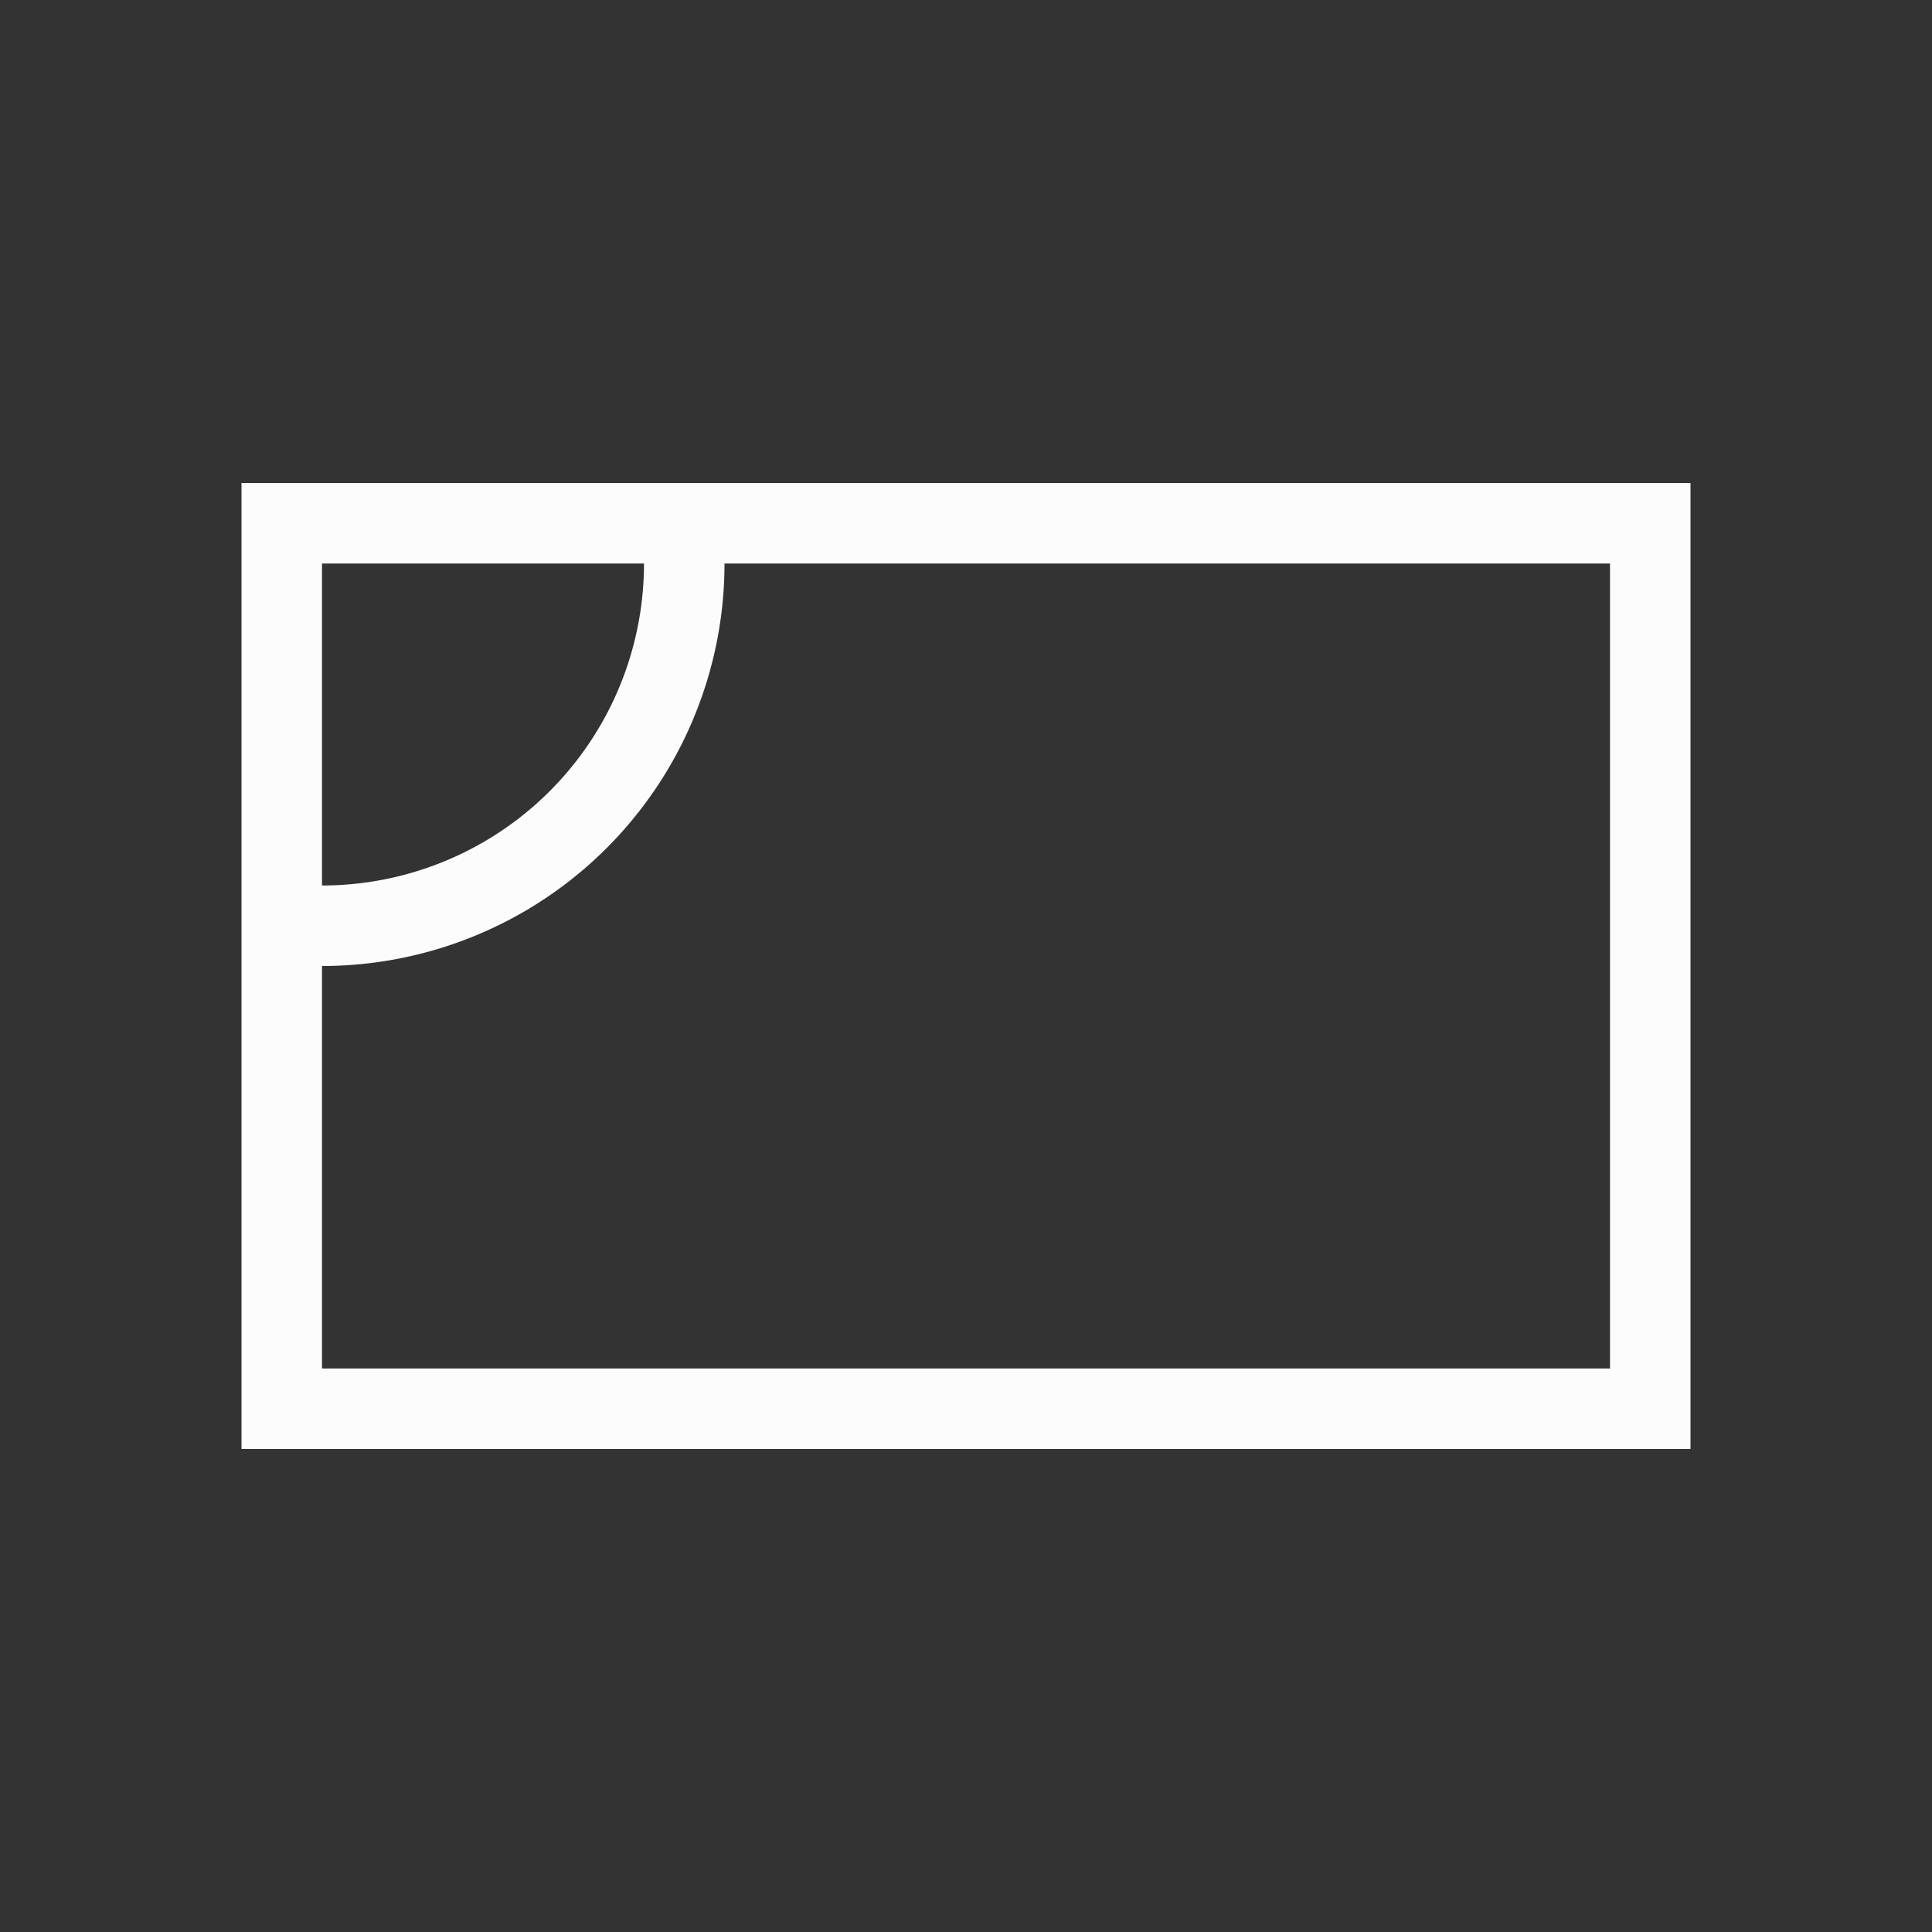 <svg xmlns="http://www.w3.org/2000/svg" viewBox="0 0 24 24" width="24" height="24">
<rect x="0" y="0" width="24" height="24" fill="#333333" stroke="none"/>
<defs id="defs3051">

</defs>
<g transform="translate(1,1)">
<path style="fill:#fcfcfc;fill-opacity:1;stroke:none" d="M 2 5 L 2 17 L 20 17 L 20 5 L 2 5 z M 3 6 L 7 6 A 4 4 0 0 1 3 10 L 3 6 z M 8 6 L 19 6 L 19 16 L 3 16 L 3 11 A 5 5 0 0 0 8 6 z " />
</g>
</svg>
